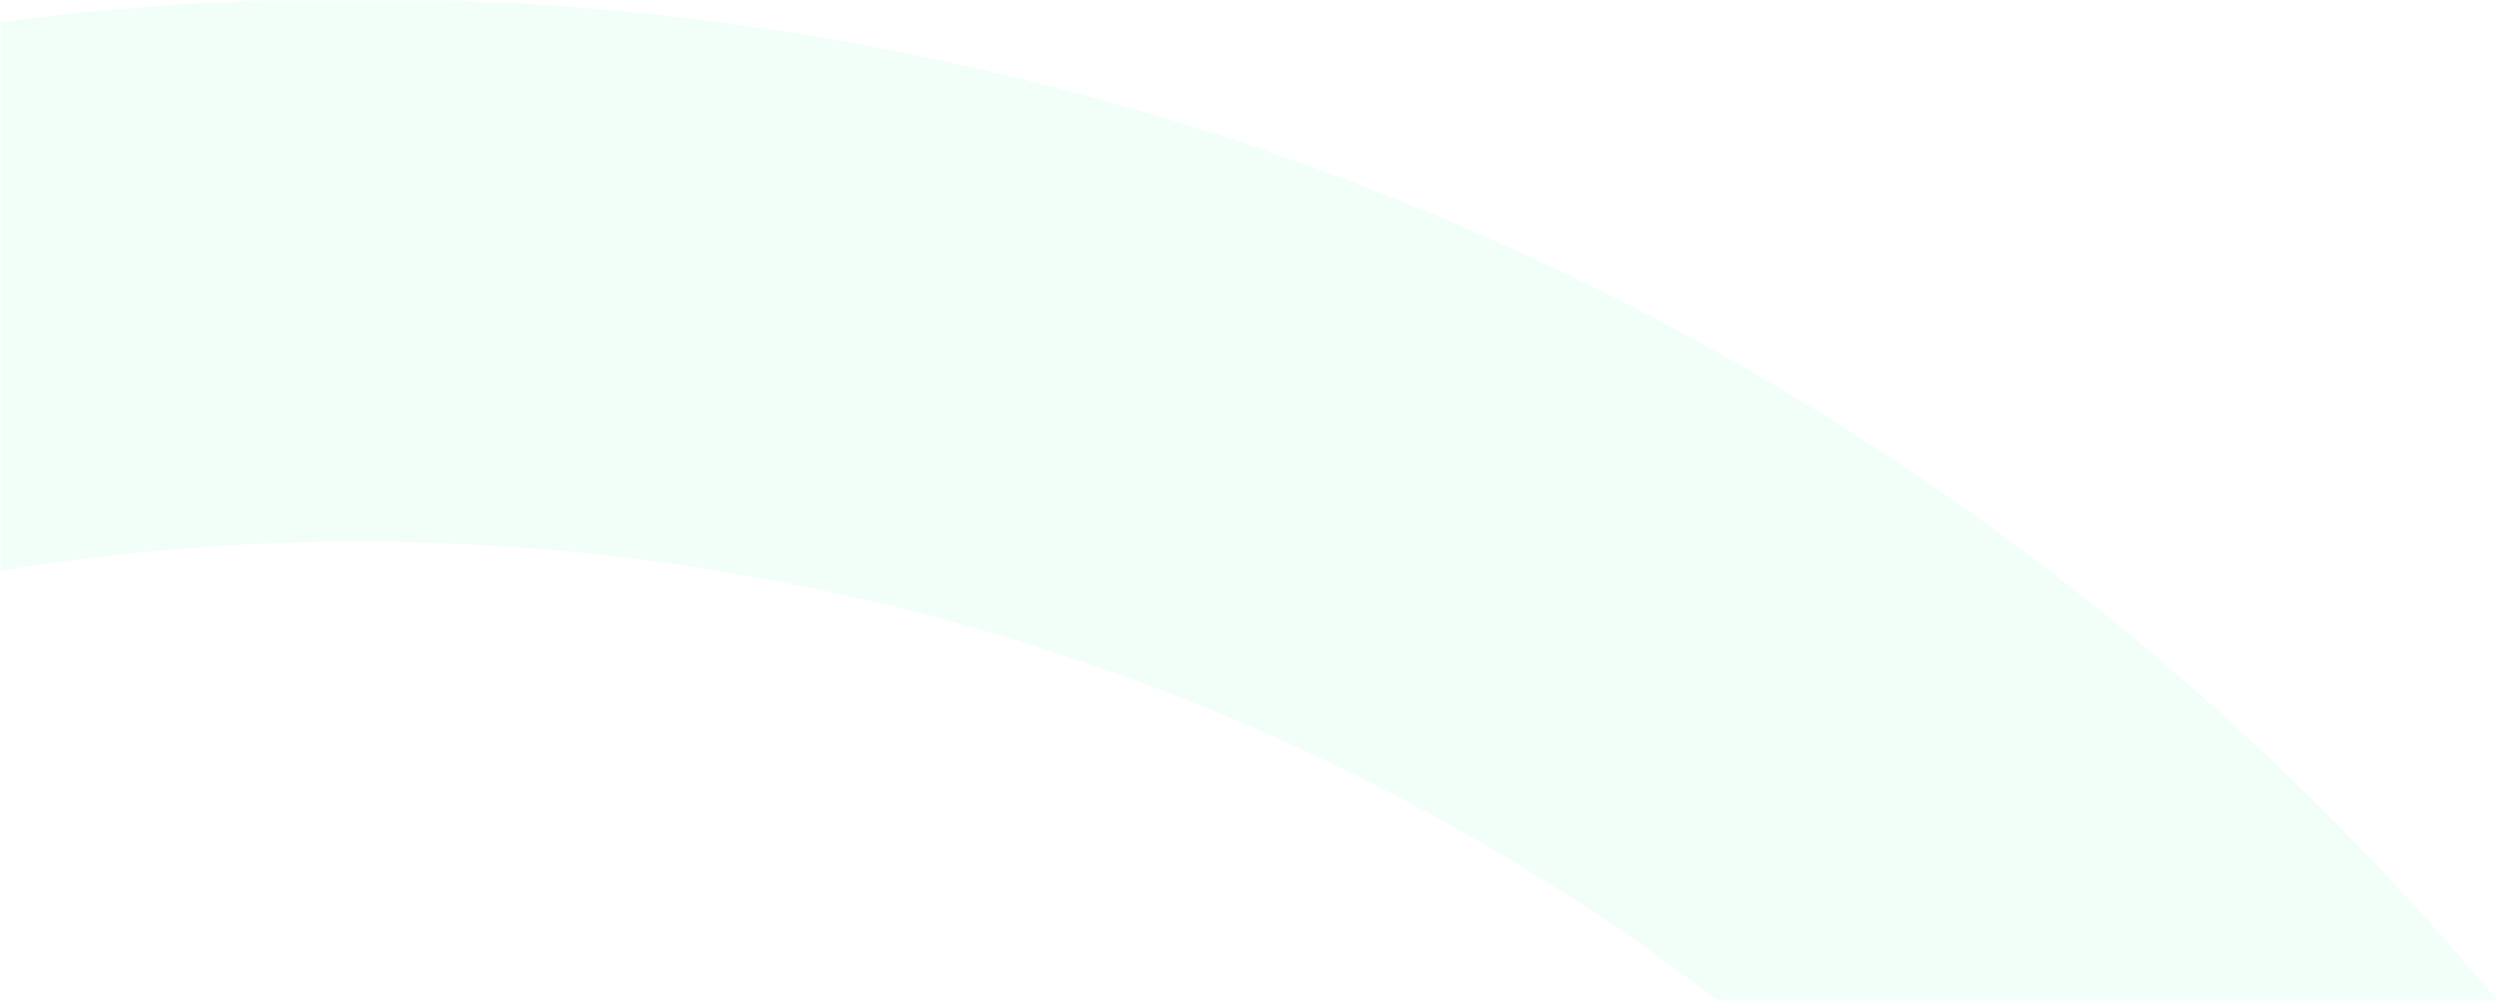 <svg width="412" height="165" viewBox="0 0 412 165" fill="none" xmlns="http://www.w3.org/2000/svg">
<mask id="mask0_3028_10378" style="mask-type:alpha" maskUnits="userSpaceOnUse" x="-1" y="0" width="413" height="165">
<rect x="-0.001" width="412" height="165" fill="#D9D9D9"/>
</mask>
<g mask="url(#mask0_3028_10378)">
<path opacity="0.08" d="M-44.583 906.501C-291.289 849.32 -445.475 602.095 -388.3 355.412C-331.124 108.729 -83.894 -45.481 162.813 11.7C409.52 68.882 563.706 316.106 506.524 562.813C449.343 809.52 202.119 963.706 -44.588 906.525L-44.583 906.501ZM142.613 98.851C-56.019 52.812 -255.105 176.956 -301.149 375.612C-347.193 574.268 -223.045 773.33 -24.389 819.374C174.268 865.418 373.33 741.269 419.374 542.613C465.418 343.957 341.246 144.89 142.613 98.851Z" fill="#38FF9C" fill-opacity="0.82"/>
<path d="M85.722 299.974C6.534 287.502 -70.972 335.558 -94.313 412.276C-95.573 416.427 -98.332 419.982 -102.041 422.274L-180.022 470.989C-184.437 473.763 -190.255 470.702 -190.41 465.479C-190.997 444.668 -189.296 422.874 -184.443 401.934C-153.215 267.204 -18.215 183.009 116.515 214.236C138.467 219.324 159.083 227.18 178.079 237.317C181.921 239.374 182.073 244.82 178.383 247.141L97.801 297.438C94.204 299.681 89.92 300.6 85.727 299.95L85.722 299.974Z" fill="#D2D2D2"/>
</g>
</svg>

